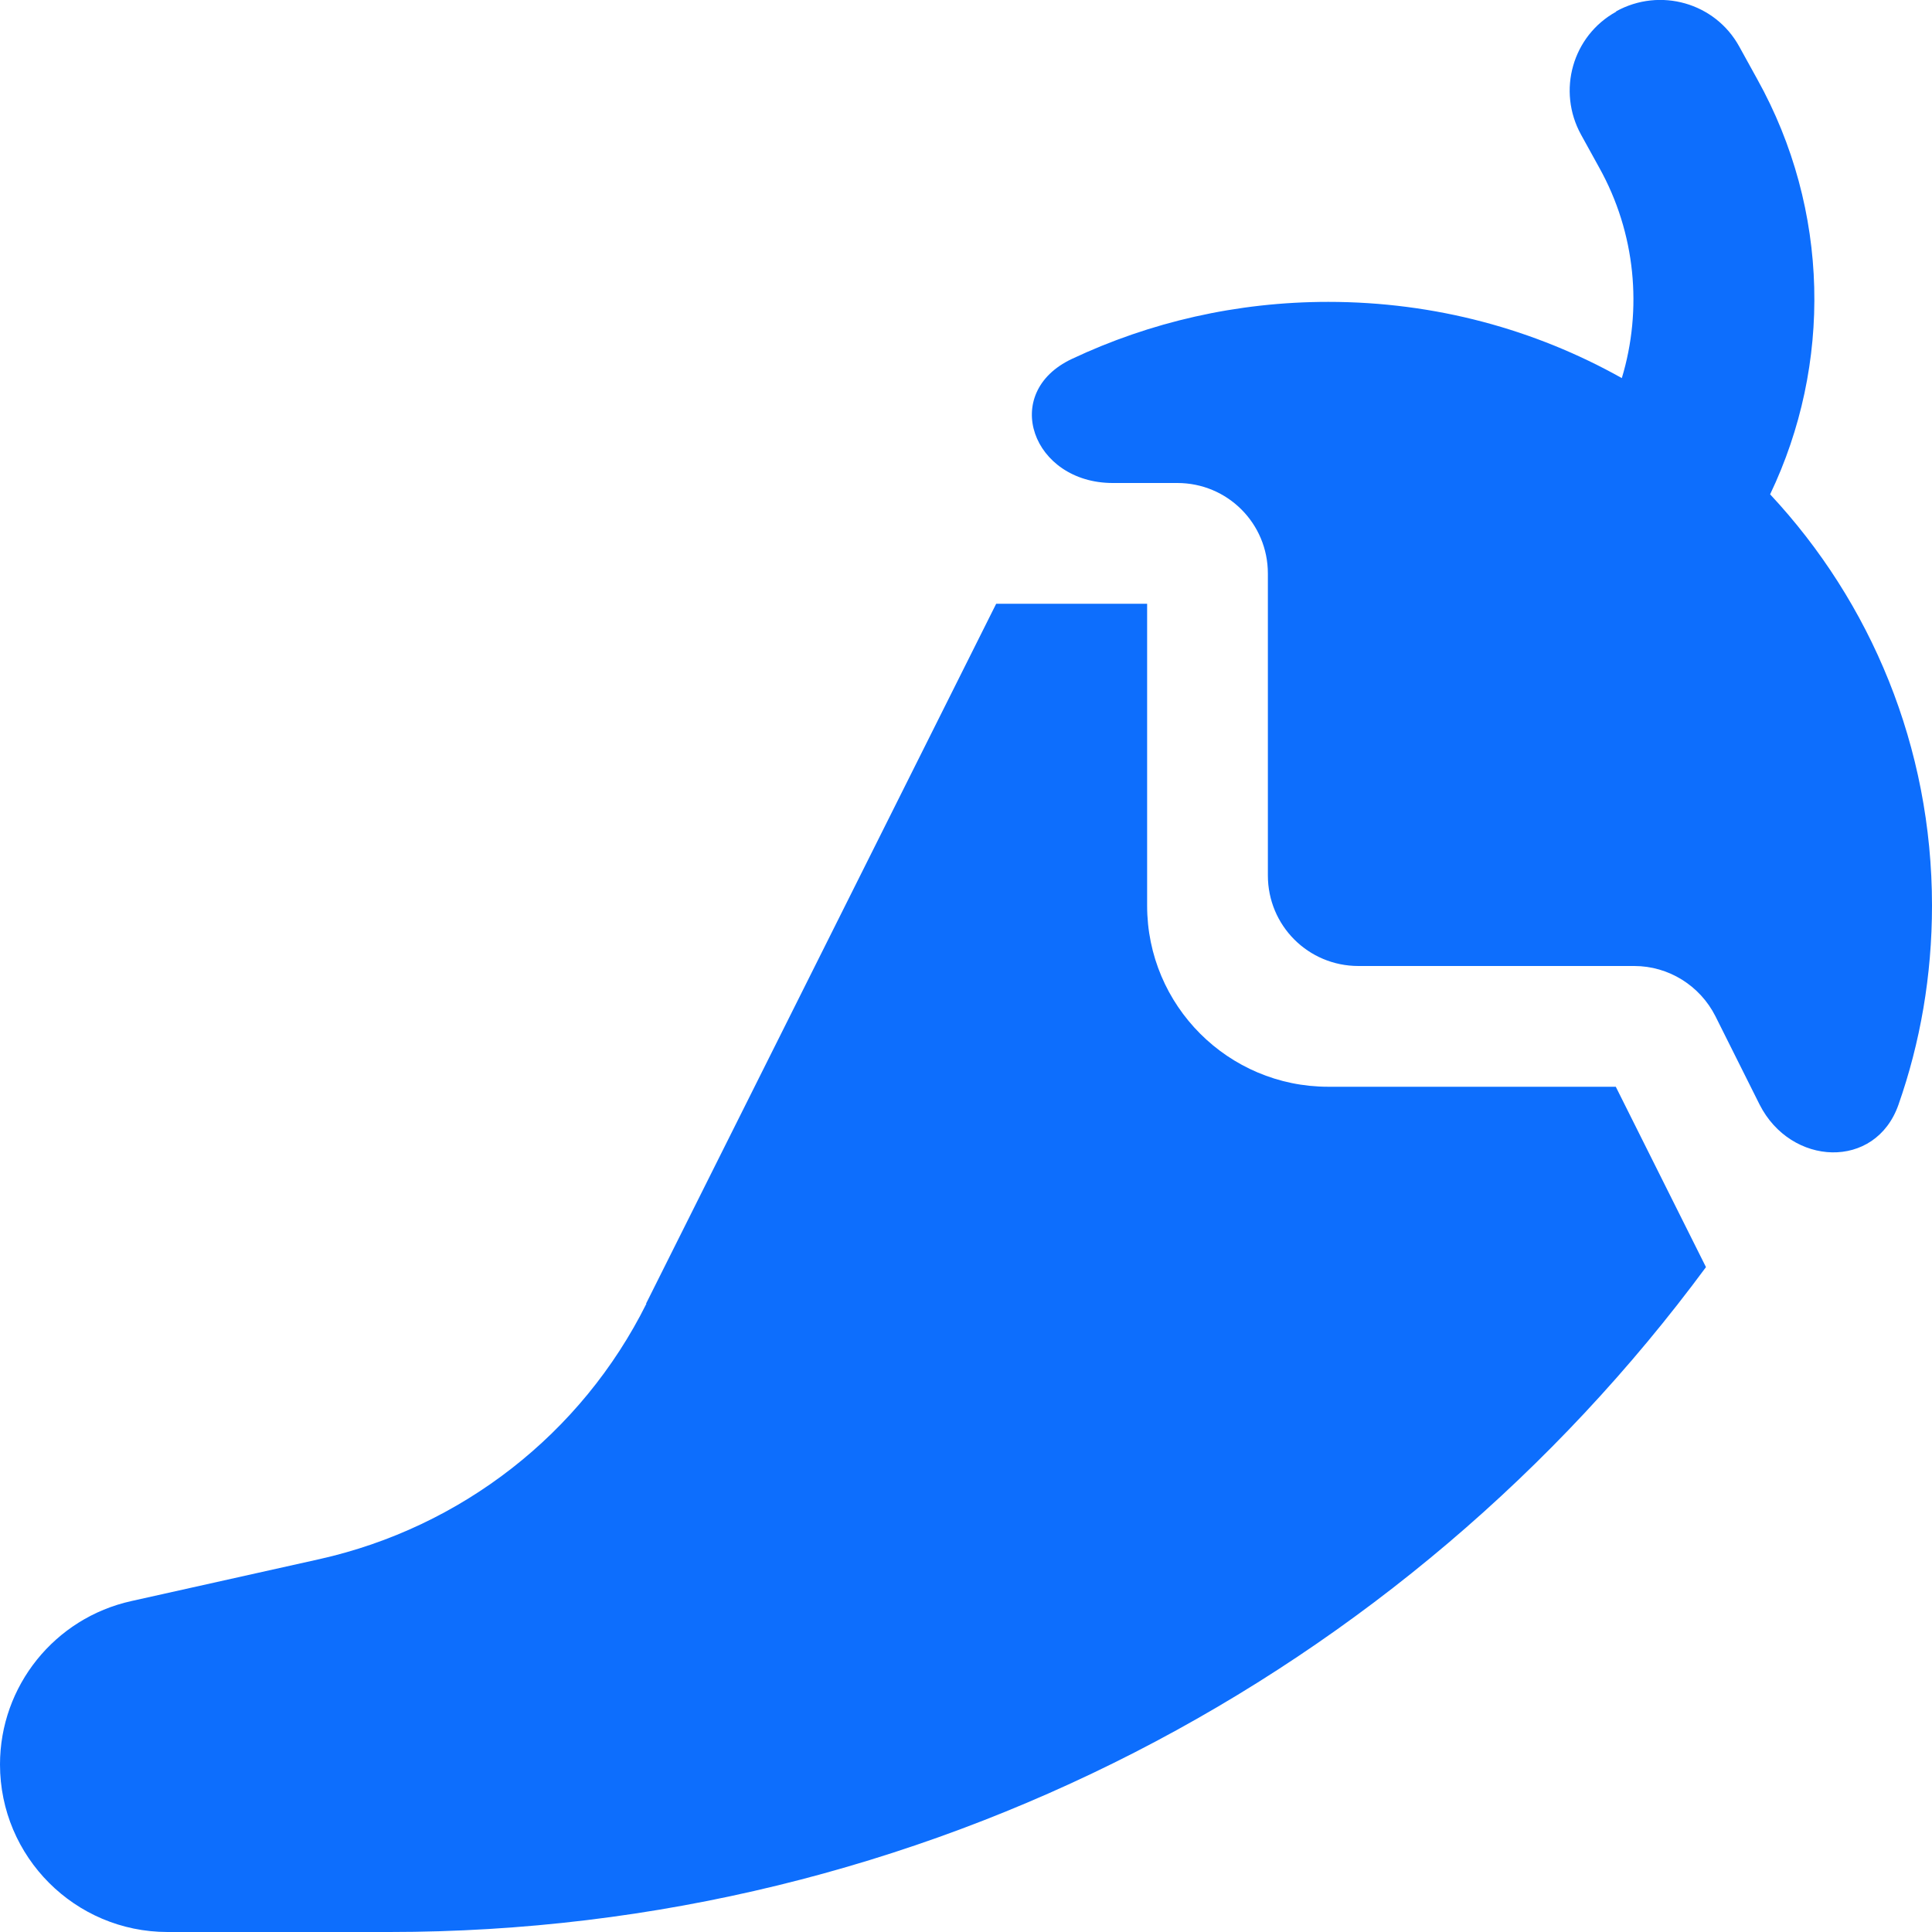 <?xml version="1.0" encoding="UTF-8"?>
<svg id="Layer_1" xmlns="http://www.w3.org/2000/svg" version="1.1" viewBox="0 0 512 512">
  <!-- Generator: Adobe Illustrator 29.6.1, SVG Export Plug-In . SVG Version: 2.1.1 Build 9)  -->
  <defs>
    <style>
      .st0 {
        fill: #0d6efd;
      }
    </style>
  </defs>
  <path class="st0" d="M428.3,3c11.6-6.4,26.2-2.3,32.6,9.3l4.8,8.7c19.3,34.7,19.8,75.7,3.4,110,26.7,28.6,42.9,66.9,42.9,109,0,18.5-3.1,36.3-8.9,52.8-6.1,17.3-28.5,16.3-36.8-.1l-11.7-23.4c-4.1-8.1-12.4-13.3-21.5-13.3h-73.1c-13.3,0-24-10.7-24-24v-80c0-13.3-10.7-24-24-24h-17.1c-21.3,0-30-23.9-10.8-32.9,20.6-9.7,43.6-15.1,67.9-15.1,28.3,0,54.8,7.3,77.8,20.2,5.5-18.2,3.7-38.4-6-55.8l-4.8-8.7c-6.4-11.6-2.3-26.2,9.3-32.6v-.1ZM171.2,345.5l92.8-185.5h40v80c0,26.5,21.5,48,48,48h76.2l23.9,47.8c-79.8,108.1-207.8,176.2-348.9,176.2h-58.8c-24.5,0-44.4-19.9-44.4-44.4,0-20.8,14.5-38.8,34.8-43.3l49.8-11.1c37.6-8.4,69.5-33.2,86.7-67.7h-.1Z"/>
</svg>
